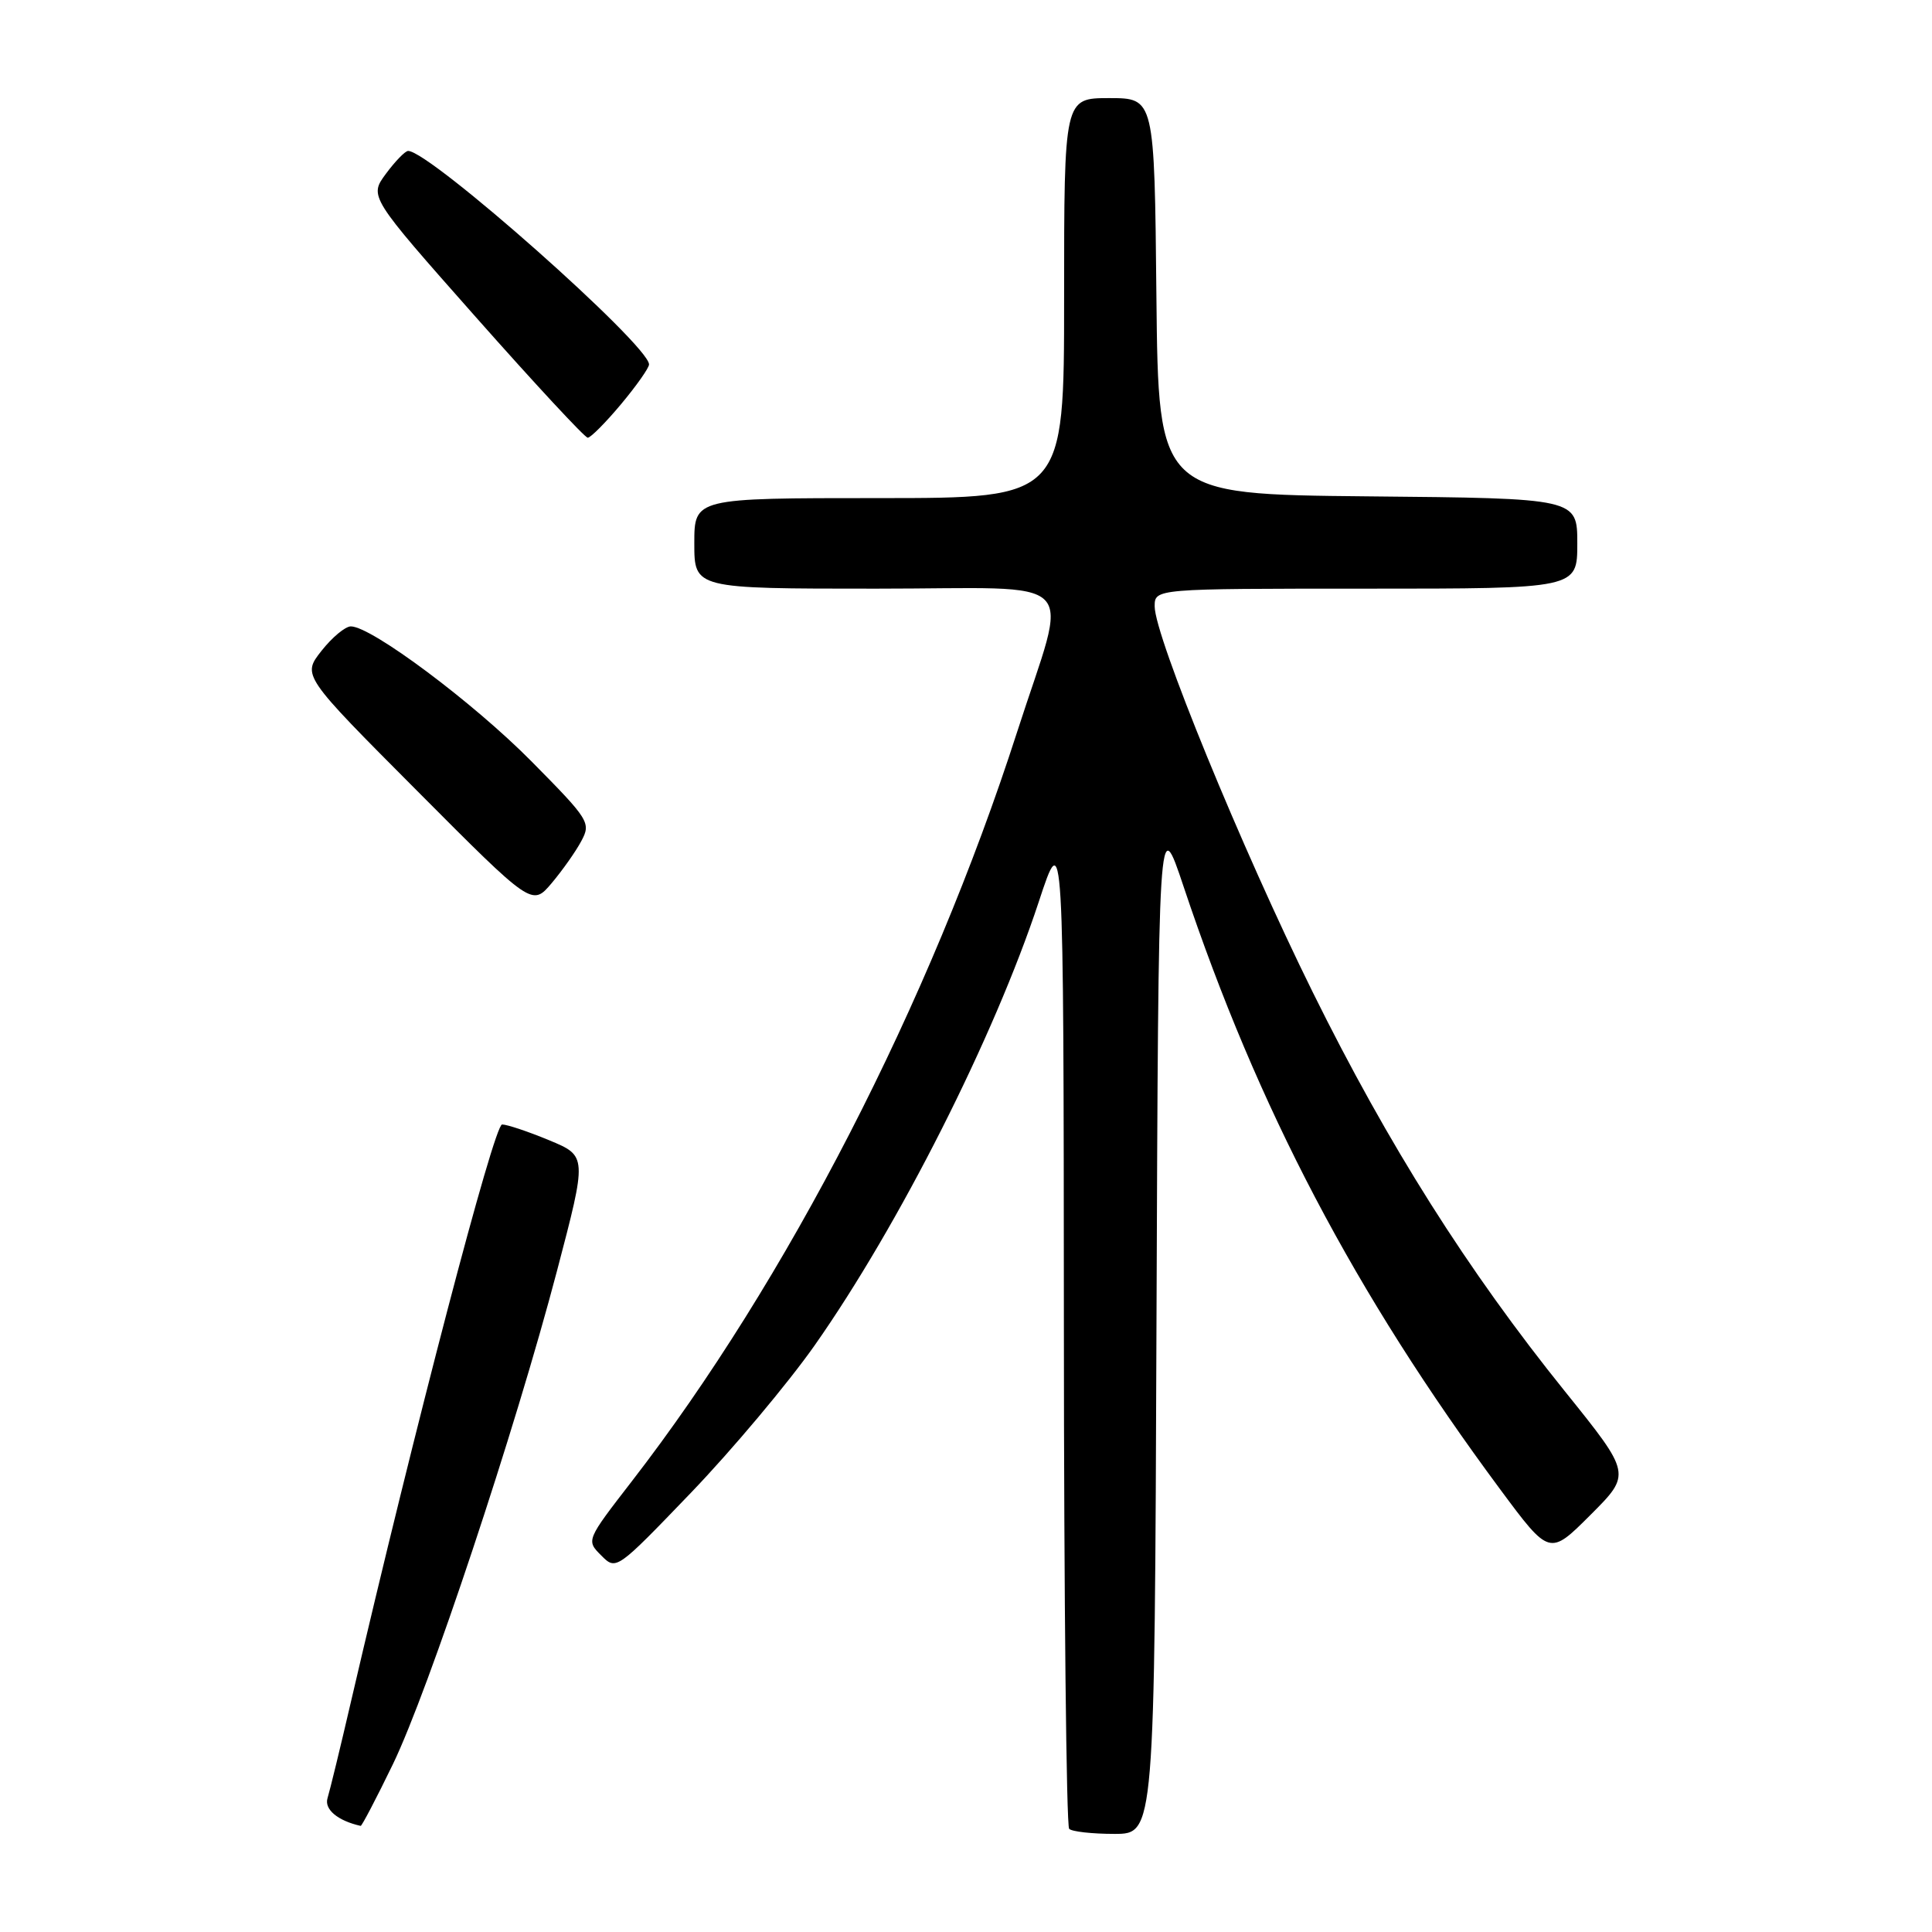 <?xml version="1.0" encoding="UTF-8" standalone="no"?>
<!DOCTYPE svg PUBLIC "-//W3C//DTD SVG 1.1//EN" "http://www.w3.org/Graphics/SVG/1.1/DTD/svg11.dtd" >
<svg xmlns="http://www.w3.org/2000/svg" xmlns:xlink="http://www.w3.org/1999/xlink" version="1.1" viewBox="0 0 256 256">
 <g >
 <path fill="currentColor"
d=" M 153.24 175.25 C 153.50 107.50 153.50 107.50 156.84 117.50 C 166.67 146.88 179.53 171.37 198.77 197.33 C 205.32 206.16 205.32 206.16 210.75 200.73 C 216.17 195.31 216.17 195.31 207.39 184.40 C 194.45 168.33 183.97 151.75 173.96 131.50 C 164.53 112.43 153.00 84.29 153.00 80.35 C 153.00 78.00 153.00 78.00 181.00 78.00 C 209.00 78.00 209.00 78.00 209.00 72.02 C 209.00 66.03 209.00 66.03 181.25 65.77 C 153.50 65.50 153.50 65.50 153.23 39.25 C 152.97 13.00 152.97 13.00 146.98 13.00 C 141.00 13.00 141.00 13.00 141.00 39.50 C 141.00 66.00 141.00 66.00 116.50 66.00 C 92.00 66.00 92.00 66.00 92.00 72.00 C 92.00 78.00 92.00 78.00 116.08 78.00 C 143.94 78.00 141.64 75.67 134.77 97.00 C 123.21 132.88 104.27 169.71 83.71 196.29 C 77.67 204.10 77.67 204.11 79.66 206.10 C 81.65 208.10 81.66 208.09 91.58 197.77 C 97.03 192.09 104.39 183.32 107.93 178.29 C 119.11 162.38 131.73 137.41 137.64 119.50 C 140.93 109.50 140.93 109.50 140.97 175.58 C 140.98 211.93 141.30 241.97 141.67 242.33 C 142.03 242.70 144.73 243.00 147.66 243.00 C 152.99 243.00 152.99 243.00 153.24 175.25 Z  M 52.07 233.75 C 56.80 223.96 68.22 189.64 73.82 168.34 C 77.80 153.18 77.80 153.18 72.77 151.09 C 70.00 149.94 67.19 149.00 66.53 149.00 C 65.46 149.00 54.96 189.11 46.50 225.50 C 45.10 231.55 43.70 237.29 43.40 238.26 C 42.94 239.75 44.75 241.26 47.79 241.94 C 47.94 241.97 49.87 238.29 52.07 233.75 Z  M 77.03 111.44 C 78.33 109.02 78.07 108.62 70.44 100.90 C 62.73 93.10 49.21 83.00 46.49 83.00 C 45.75 83.00 44.00 84.46 42.59 86.25 C 40.04 89.50 40.04 89.50 55.27 104.79 C 70.50 120.09 70.50 120.09 73.10 117.02 C 74.52 115.33 76.30 112.82 77.03 111.44 Z  M 82.29 53.56 C 84.33 51.12 86.00 48.75 86.00 48.29 C 86.00 45.73 56.97 20.00 54.08 20.00 C 53.69 20.00 52.37 21.36 51.14 23.02 C 48.91 26.04 48.91 26.04 63.05 42.02 C 70.83 50.81 77.50 58.00 77.88 58.00 C 78.26 58.00 80.25 56.00 82.29 53.56 Z "/>
</g>
</svg>